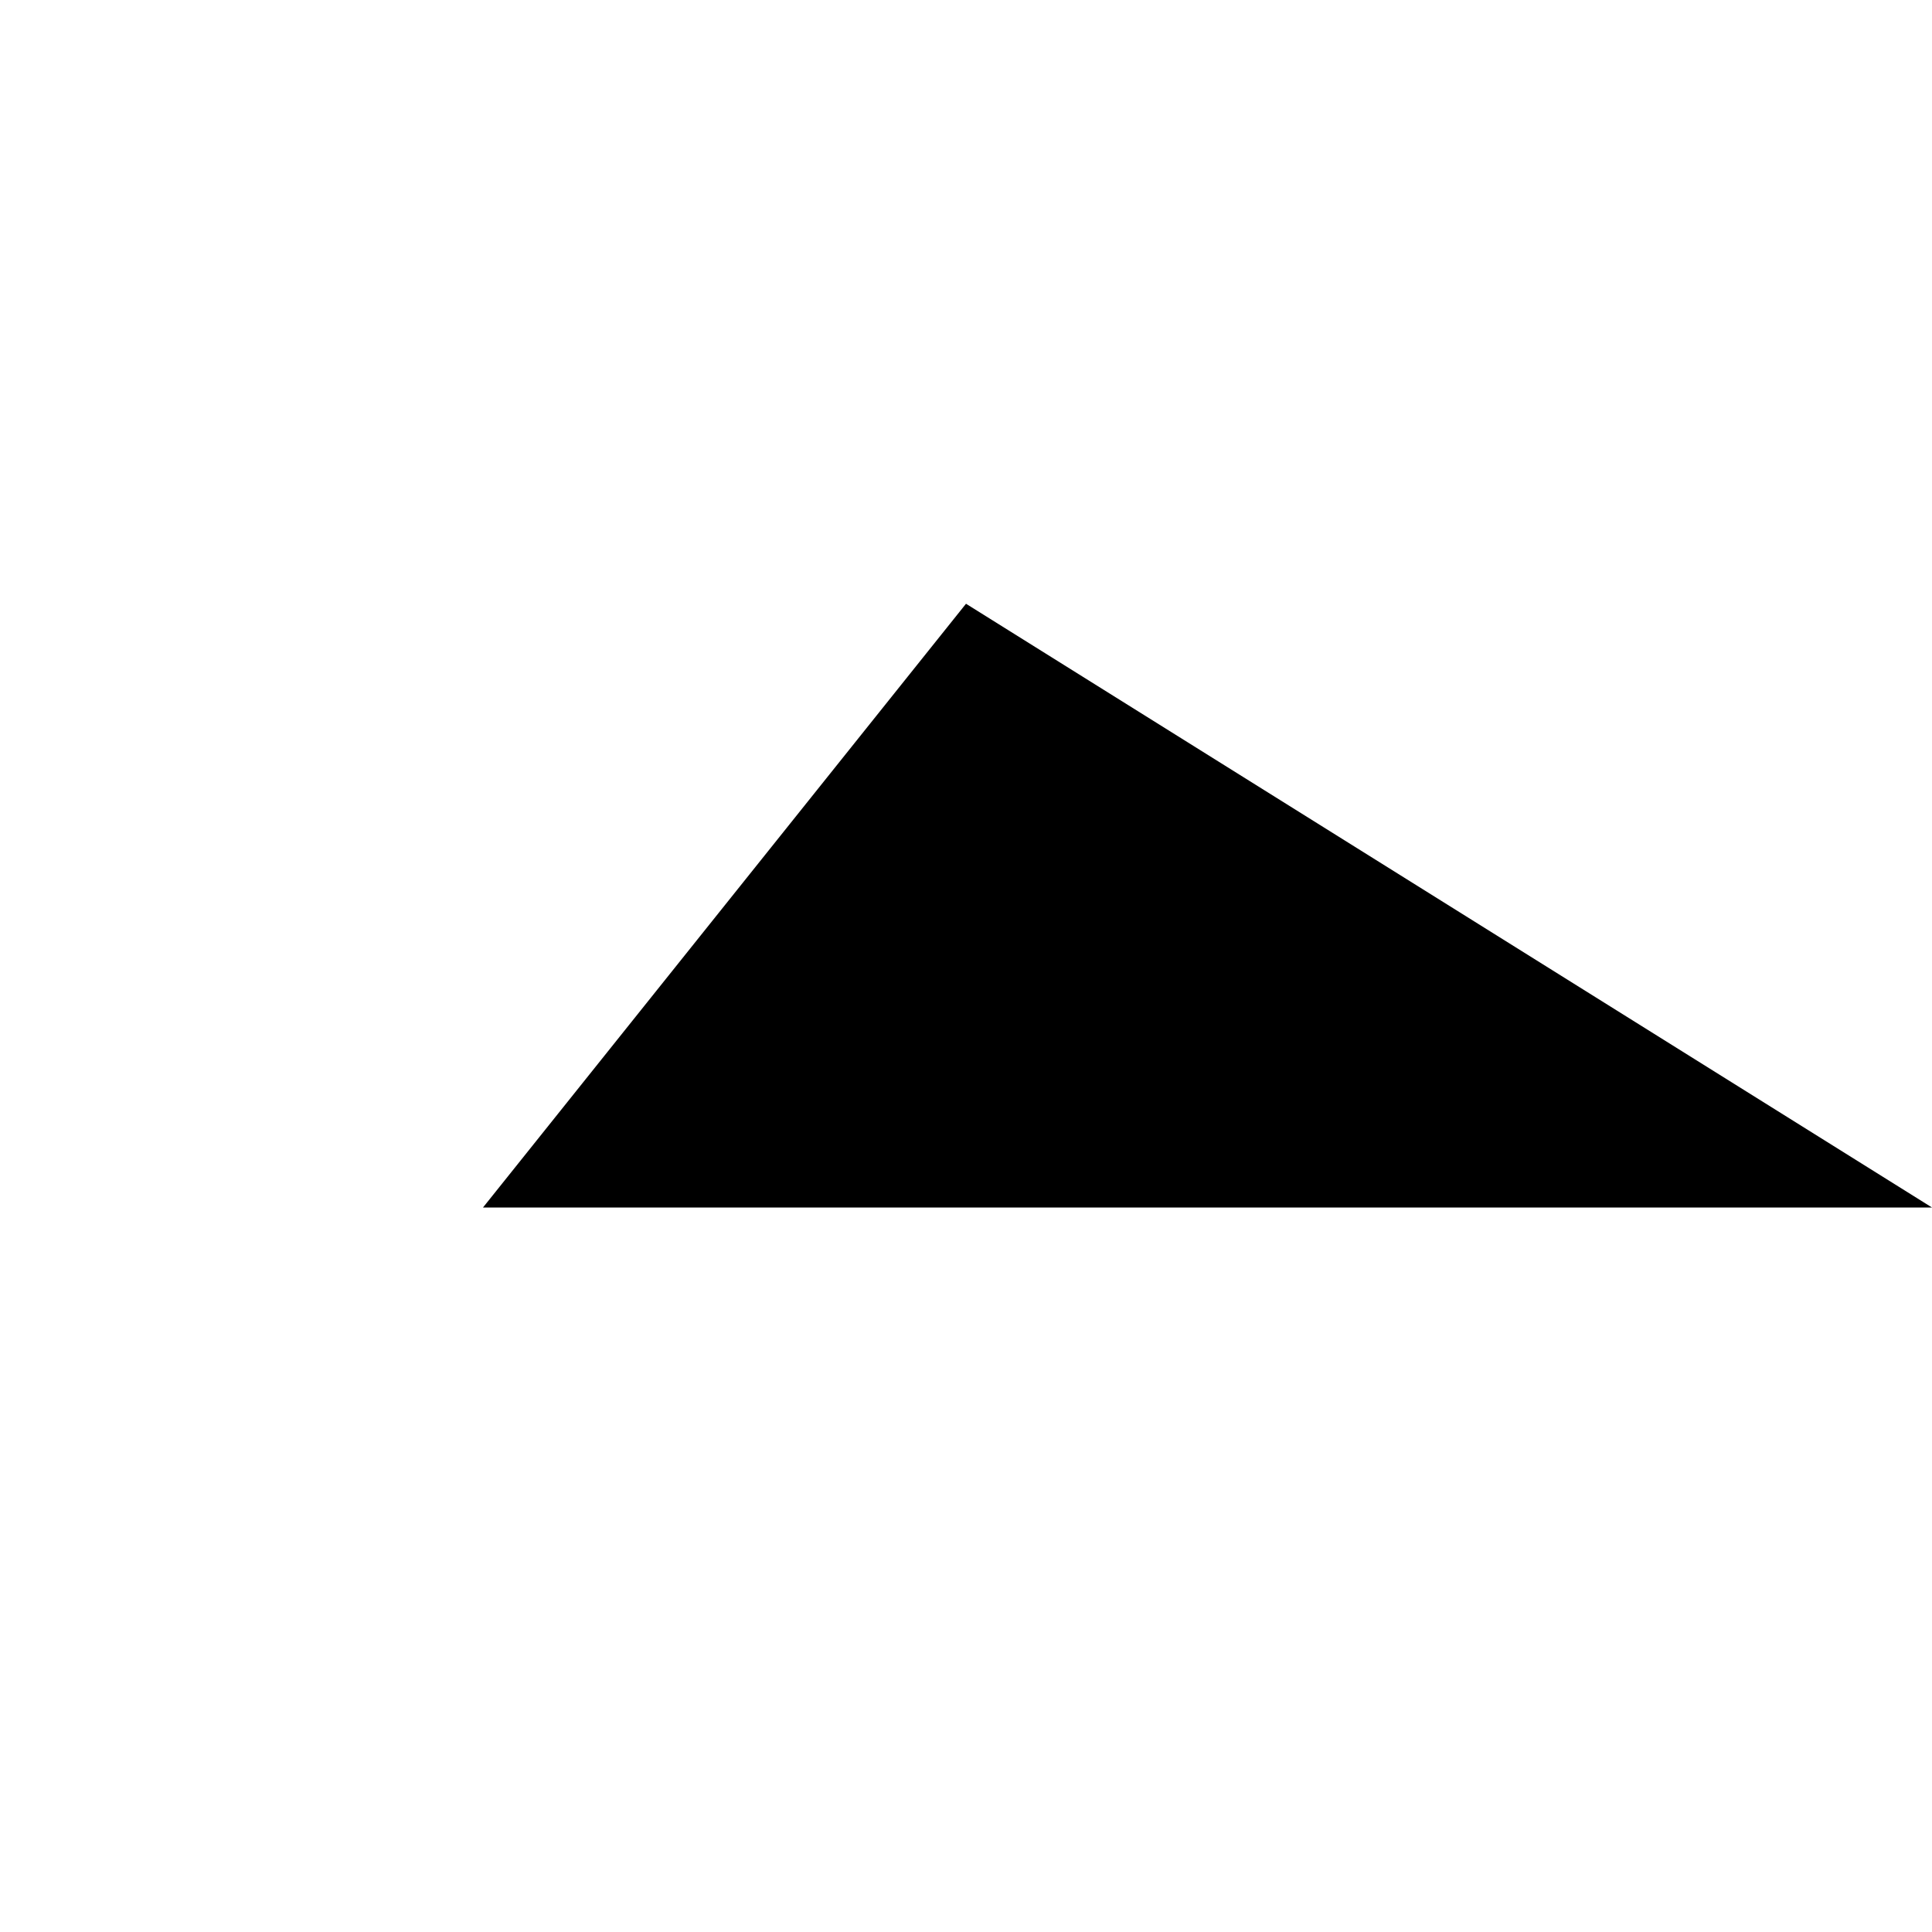 <?xml version="1.0" encoding="utf-8"?>
<!-- Generator: Adobe Illustrator 24.0.3, SVG Export Plug-In . SVG Version: 6.00 Build 0)  -->
<svg version="1.1" id="icon" xmlns="http://www.w3.org/2000/svg"
	 width="32px" height="32px" viewBox="0 0 32 32">
<style type="text/css">
	.st0{fill:none;}
</style>
<title>caret--right</title>
<polygon points="8,20 16,10 32,20 "/>
<rect class="st0" width="32" height="32"/>
</svg>
